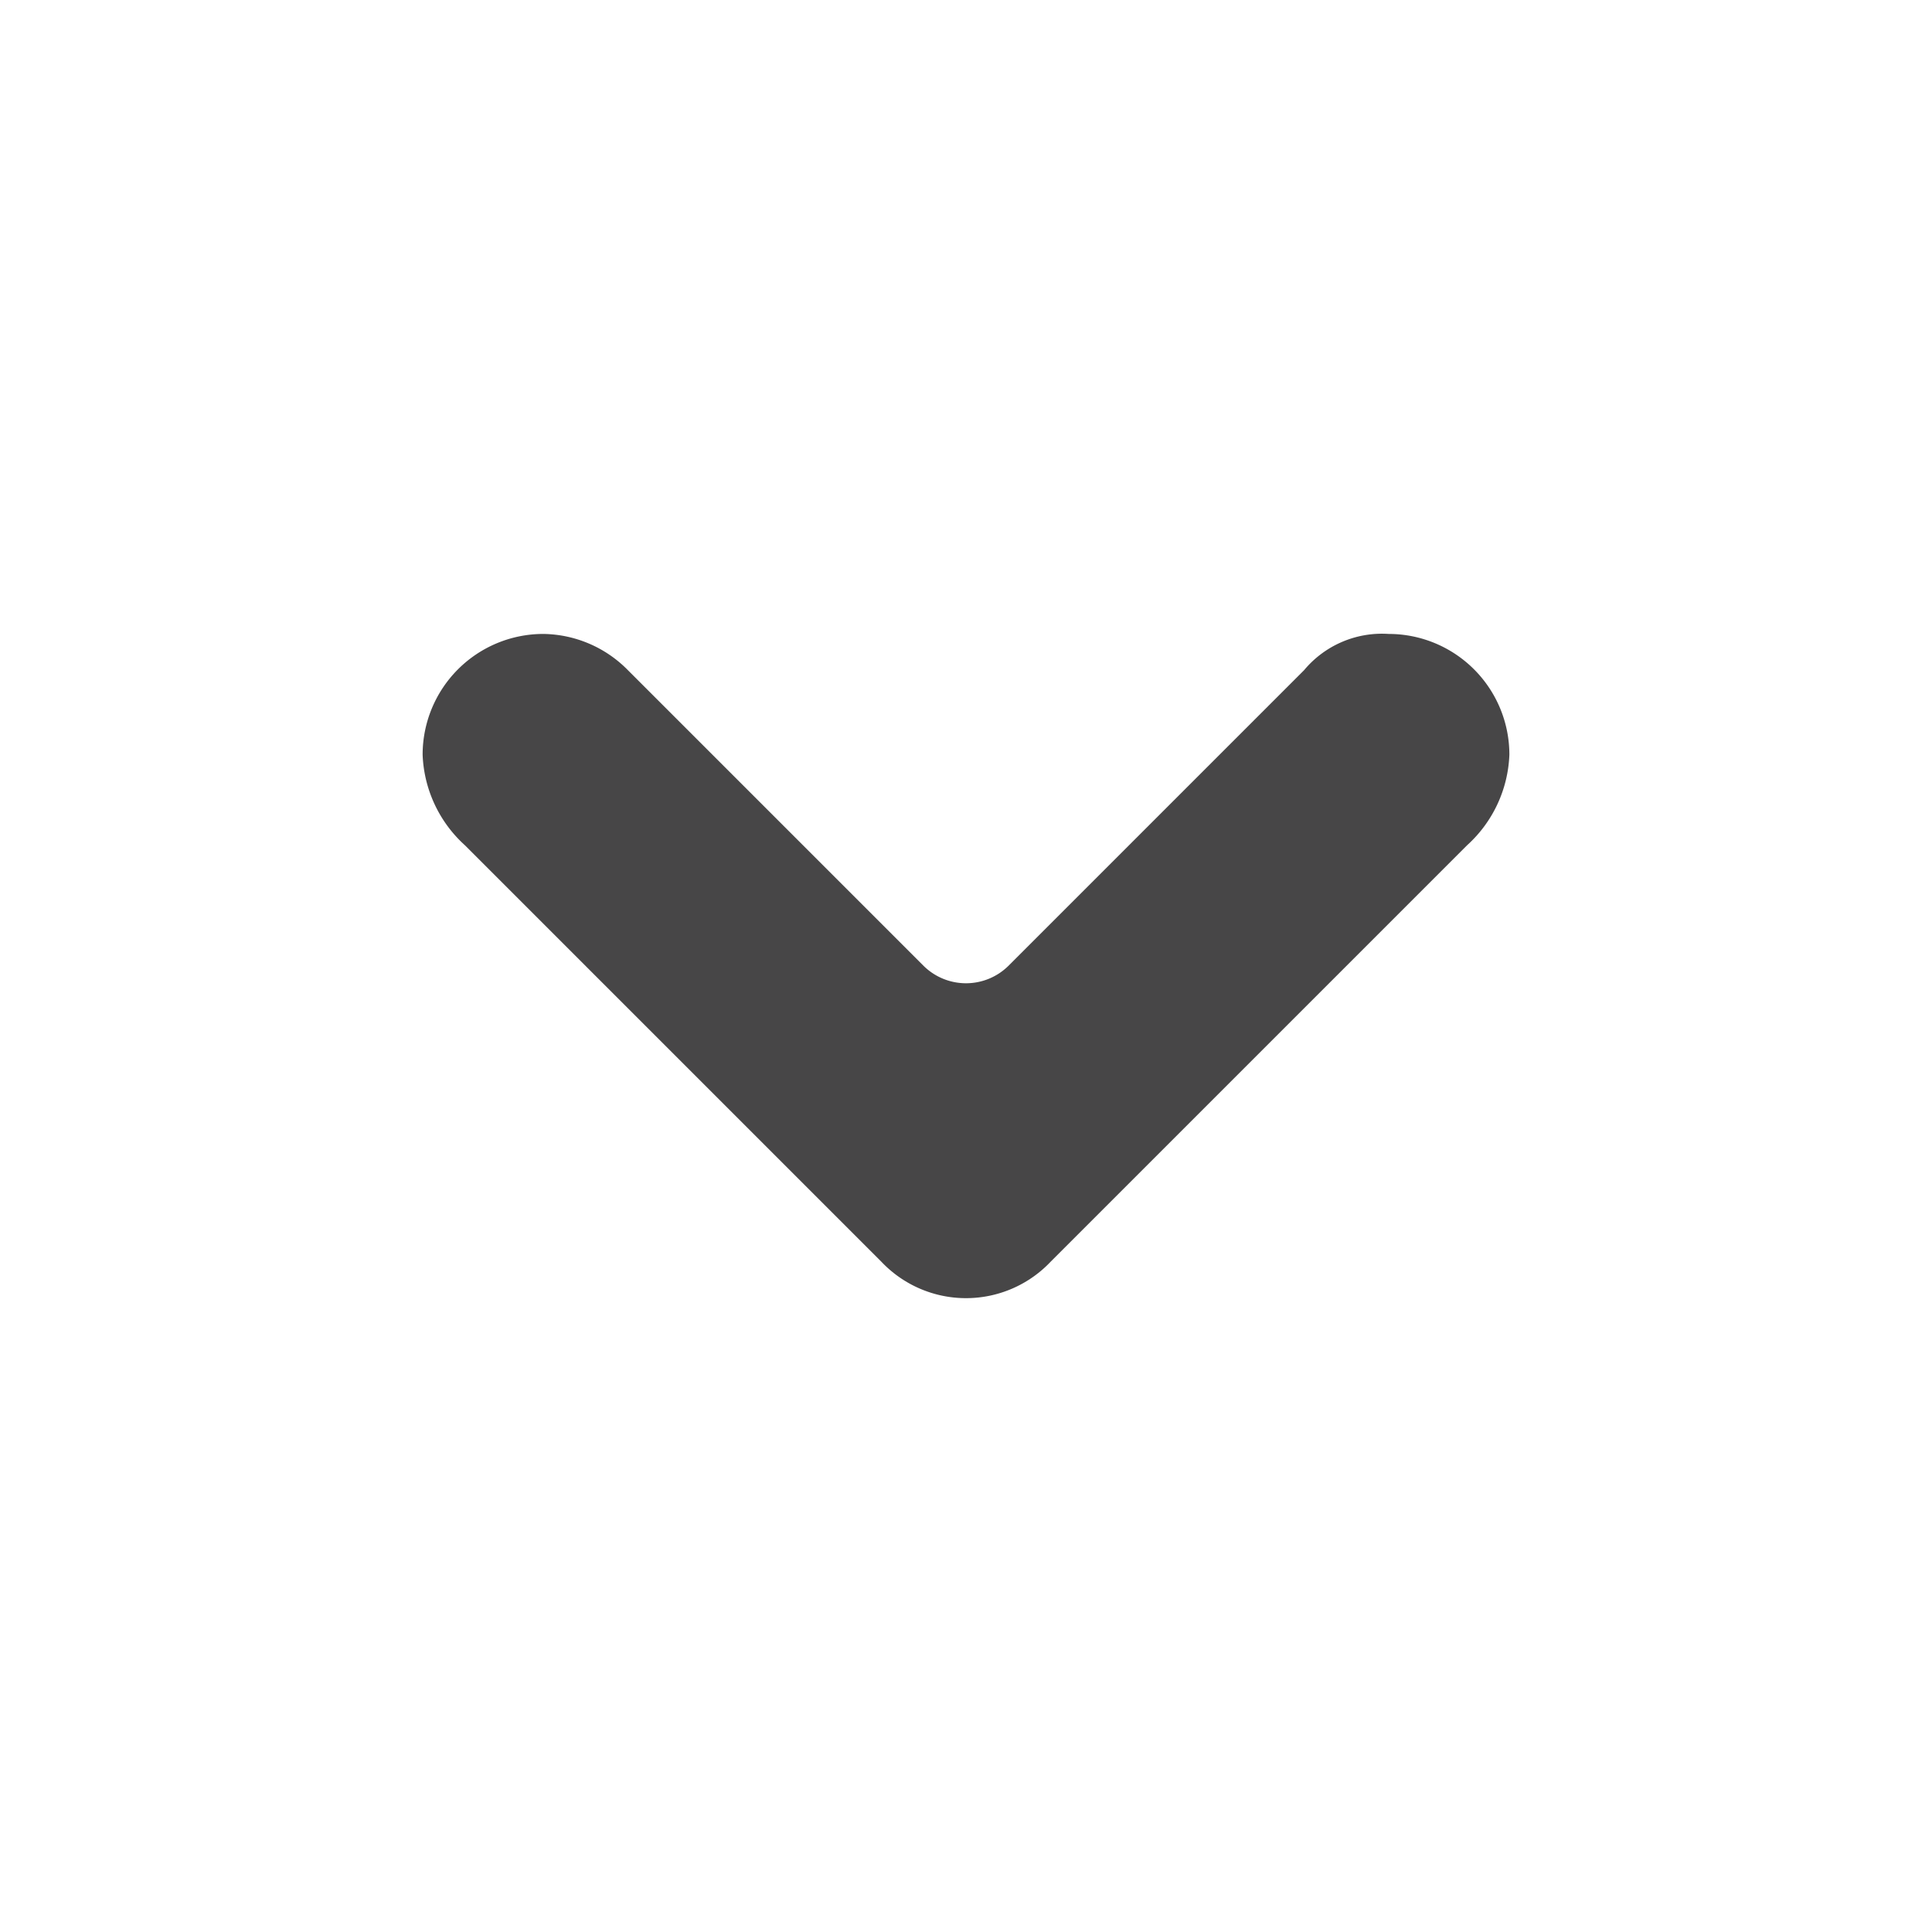 <svg id="Layer_1" data-name="Layer 1" xmlns="http://www.w3.org/2000/svg" viewBox="0 0 32 32"><defs><style>.cls-1{fill:#474647;}</style></defs><title>otbl-icons_chevron-down</title><path class="cls-1" d="M25,12.5a2,2,0,0,0-2-2,1.68,1.68,0,0,0-1.4.6L16.7,16a1,1,0,0,1-1.4,0l-4.9-4.9h0A2,2,0,0,0,9,10.5a2,2,0,0,0-2,2A2.13,2.13,0,0,0,7.7,14l6.9,6.9a1.93,1.93,0,0,0,2.8,0L24.3,14A2.13,2.13,0,0,0,25,12.5Z"/></svg>